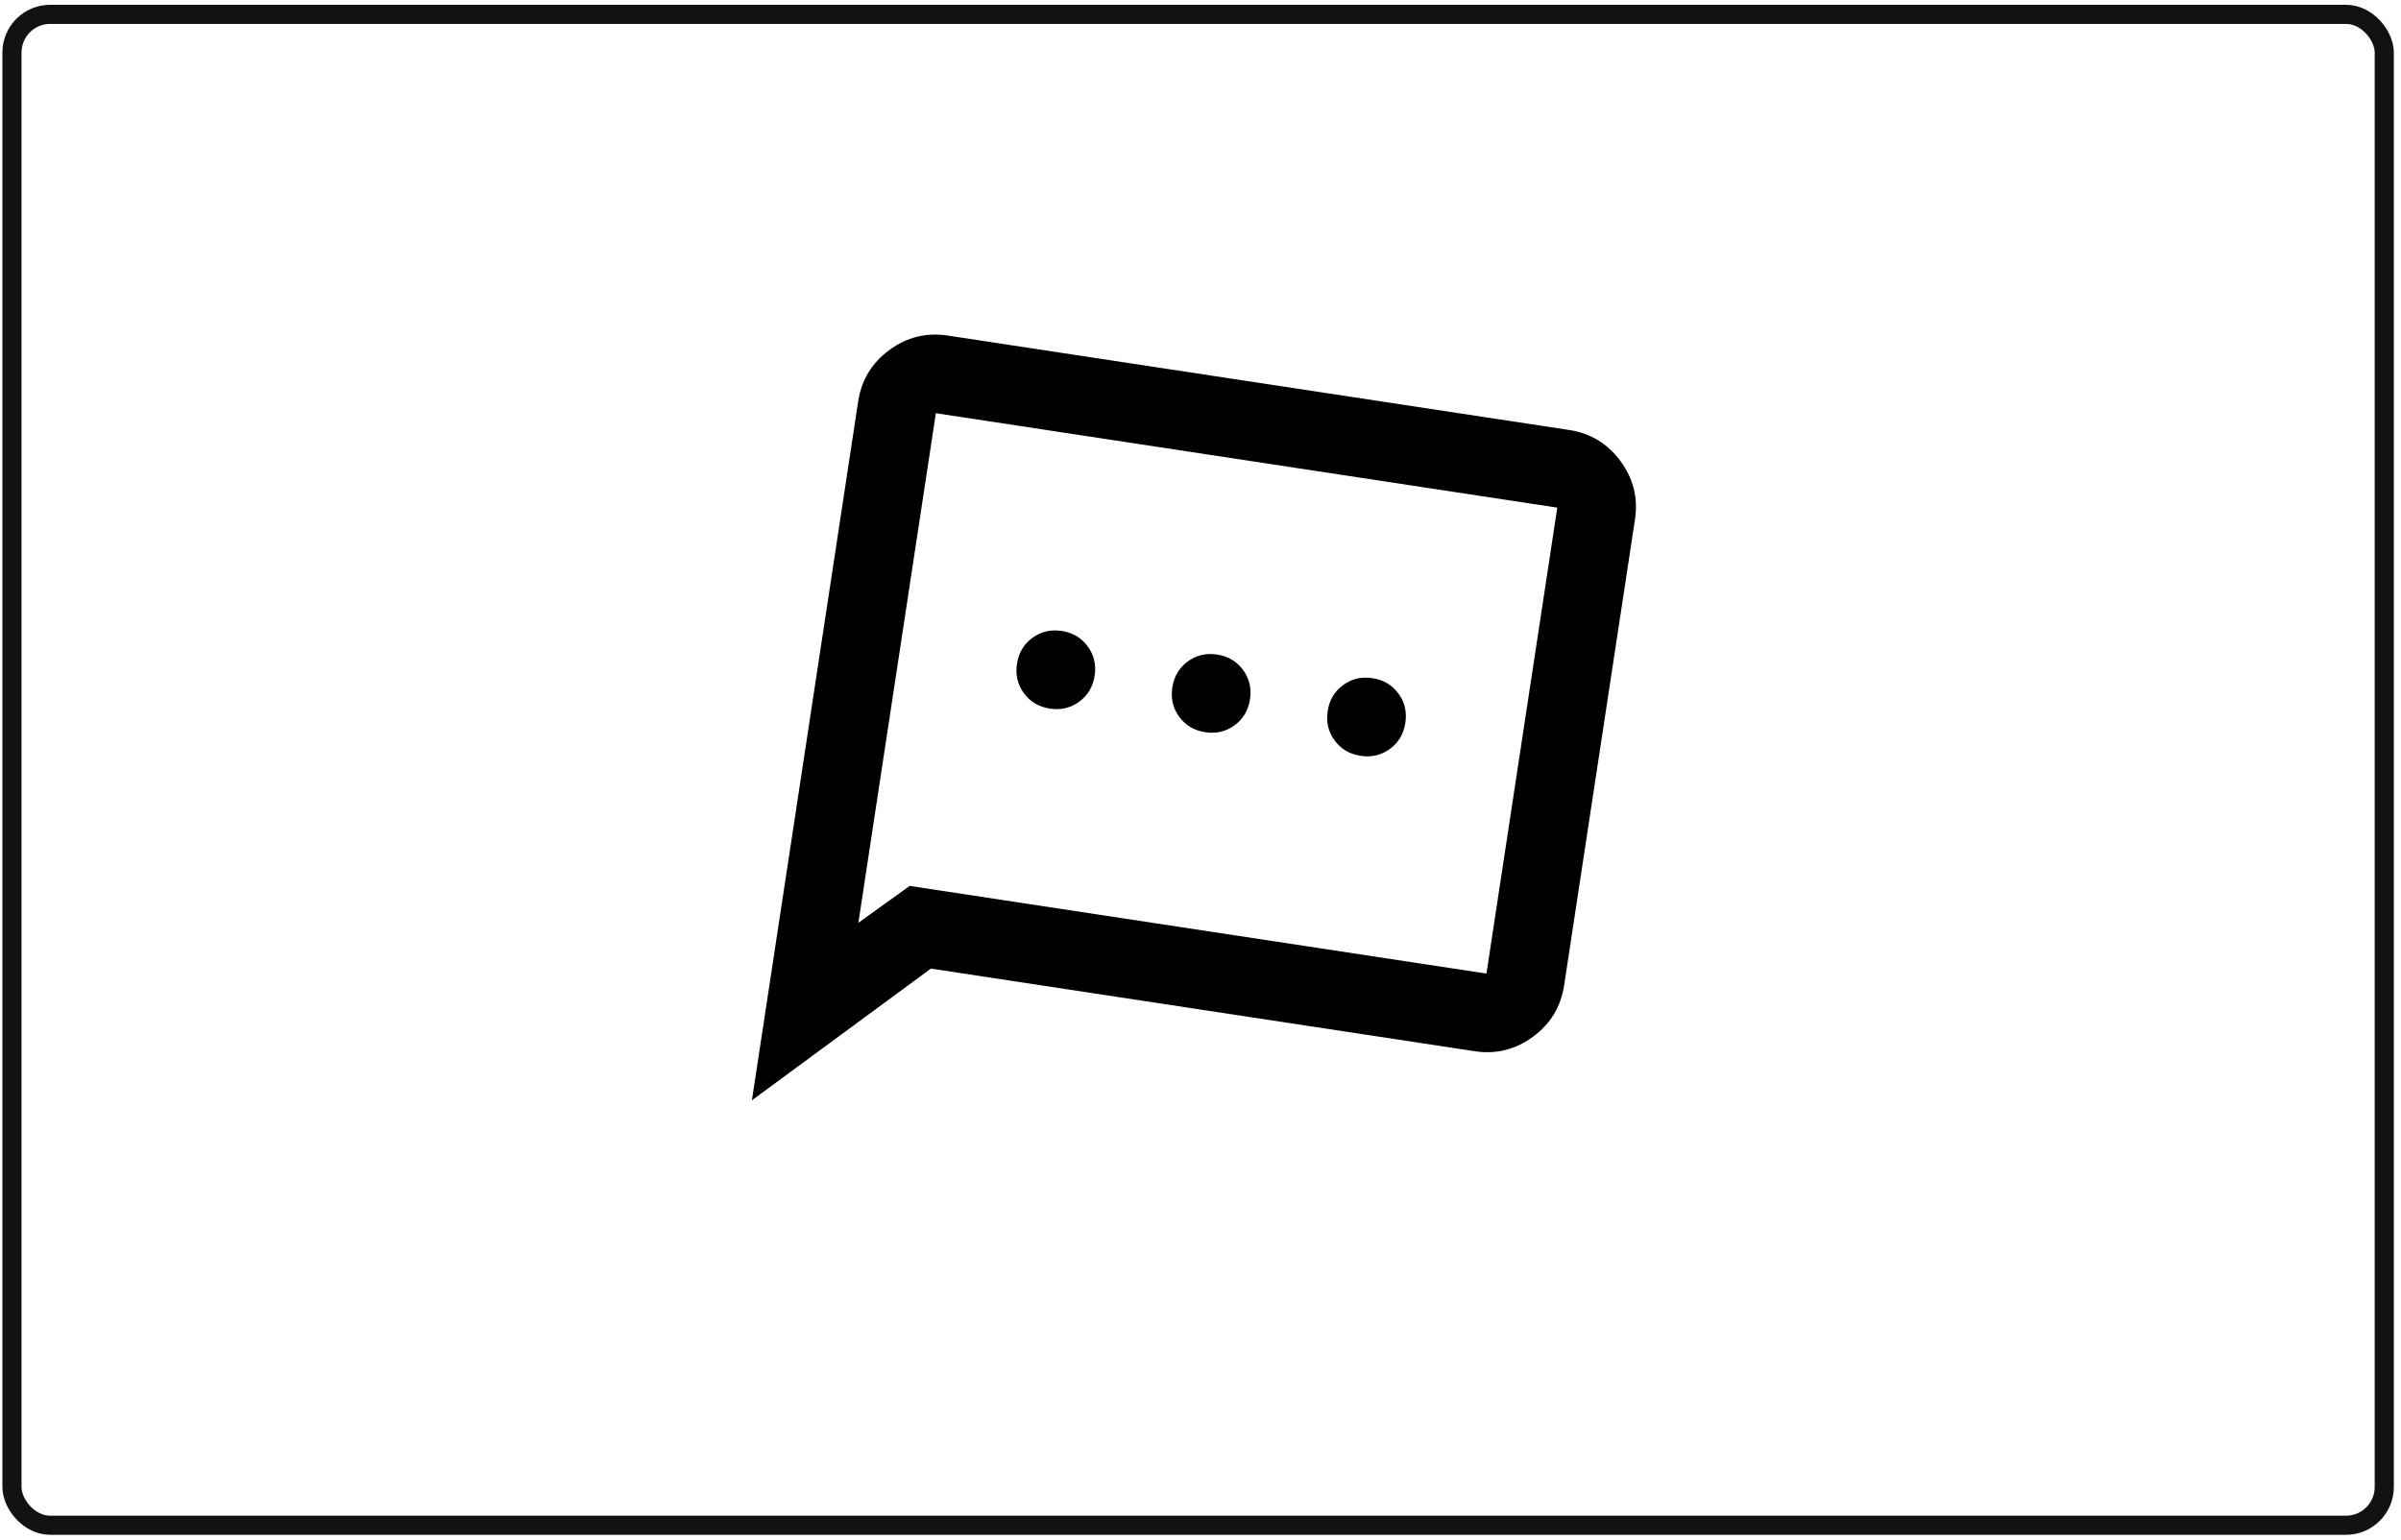 <svg width="251" height="161" viewBox="0 0 251 161" fill="none" xmlns="http://www.w3.org/2000/svg">
<rect x="1.25" y="1.5" width="248" height="158" rx="4" stroke="#121212" stroke-width="2"/>
<g clip-path="url(#clip0_412_442)">
<path d="M109.755 74.101C110.906 74.275 111.929 74.033 112.826 73.373C113.722 72.713 114.258 71.808 114.433 70.657C114.608 69.507 114.365 68.484 113.705 67.587C113.045 66.691 112.14 66.155 110.99 65.98C109.839 65.805 108.816 66.048 107.919 66.708C107.023 67.368 106.487 68.273 106.312 69.423C106.137 70.573 106.38 71.597 107.04 72.493C107.7 73.39 108.605 73.926 109.755 74.101ZM125.997 76.569C127.147 76.744 128.171 76.501 129.067 75.841C129.964 75.181 130.499 74.276 130.674 73.126C130.849 71.975 130.606 70.952 129.946 70.055C129.286 69.159 128.381 68.623 127.231 68.448C126.08 68.274 125.057 68.516 124.16 69.176C123.264 69.836 122.728 70.741 122.553 71.892C122.379 73.042 122.621 74.066 123.281 74.962C123.941 75.859 124.846 76.394 125.997 76.569ZM142.238 79.038C143.388 79.213 144.412 78.97 145.308 78.31C146.205 77.65 146.74 76.745 146.915 75.594C147.09 74.444 146.848 73.421 146.188 72.524C145.528 71.627 144.623 71.092 143.472 70.917C142.322 70.742 141.298 70.985 140.402 71.645C139.505 72.305 138.97 73.21 138.795 74.36C138.62 75.511 138.862 76.534 139.522 77.431C140.182 78.327 141.087 78.863 142.238 79.038ZM78.605 115.061L89.713 41.975C90.053 39.742 91.138 37.951 92.971 36.603C94.802 35.254 96.835 34.75 99.068 35.089L164.033 44.963C166.267 45.303 168.057 46.388 169.406 48.22C170.755 50.052 171.259 52.085 170.92 54.318L163.514 103.042C163.175 105.275 162.089 107.066 160.257 108.415C158.425 109.763 156.392 110.268 154.159 109.928L97.315 101.289L78.605 115.061ZM95.098 92.643L155.394 101.808L162.799 53.084L97.834 43.21L89.734 96.501L95.098 92.643Z" fill="black"/>
</g>
<defs>
<clipPath id="clip0_412_442">
<rect width="98.567" height="98.567" fill="white" transform="translate(84.061 24.5) rotate(8.642)"/>
</clipPath>
</defs>
</svg>

